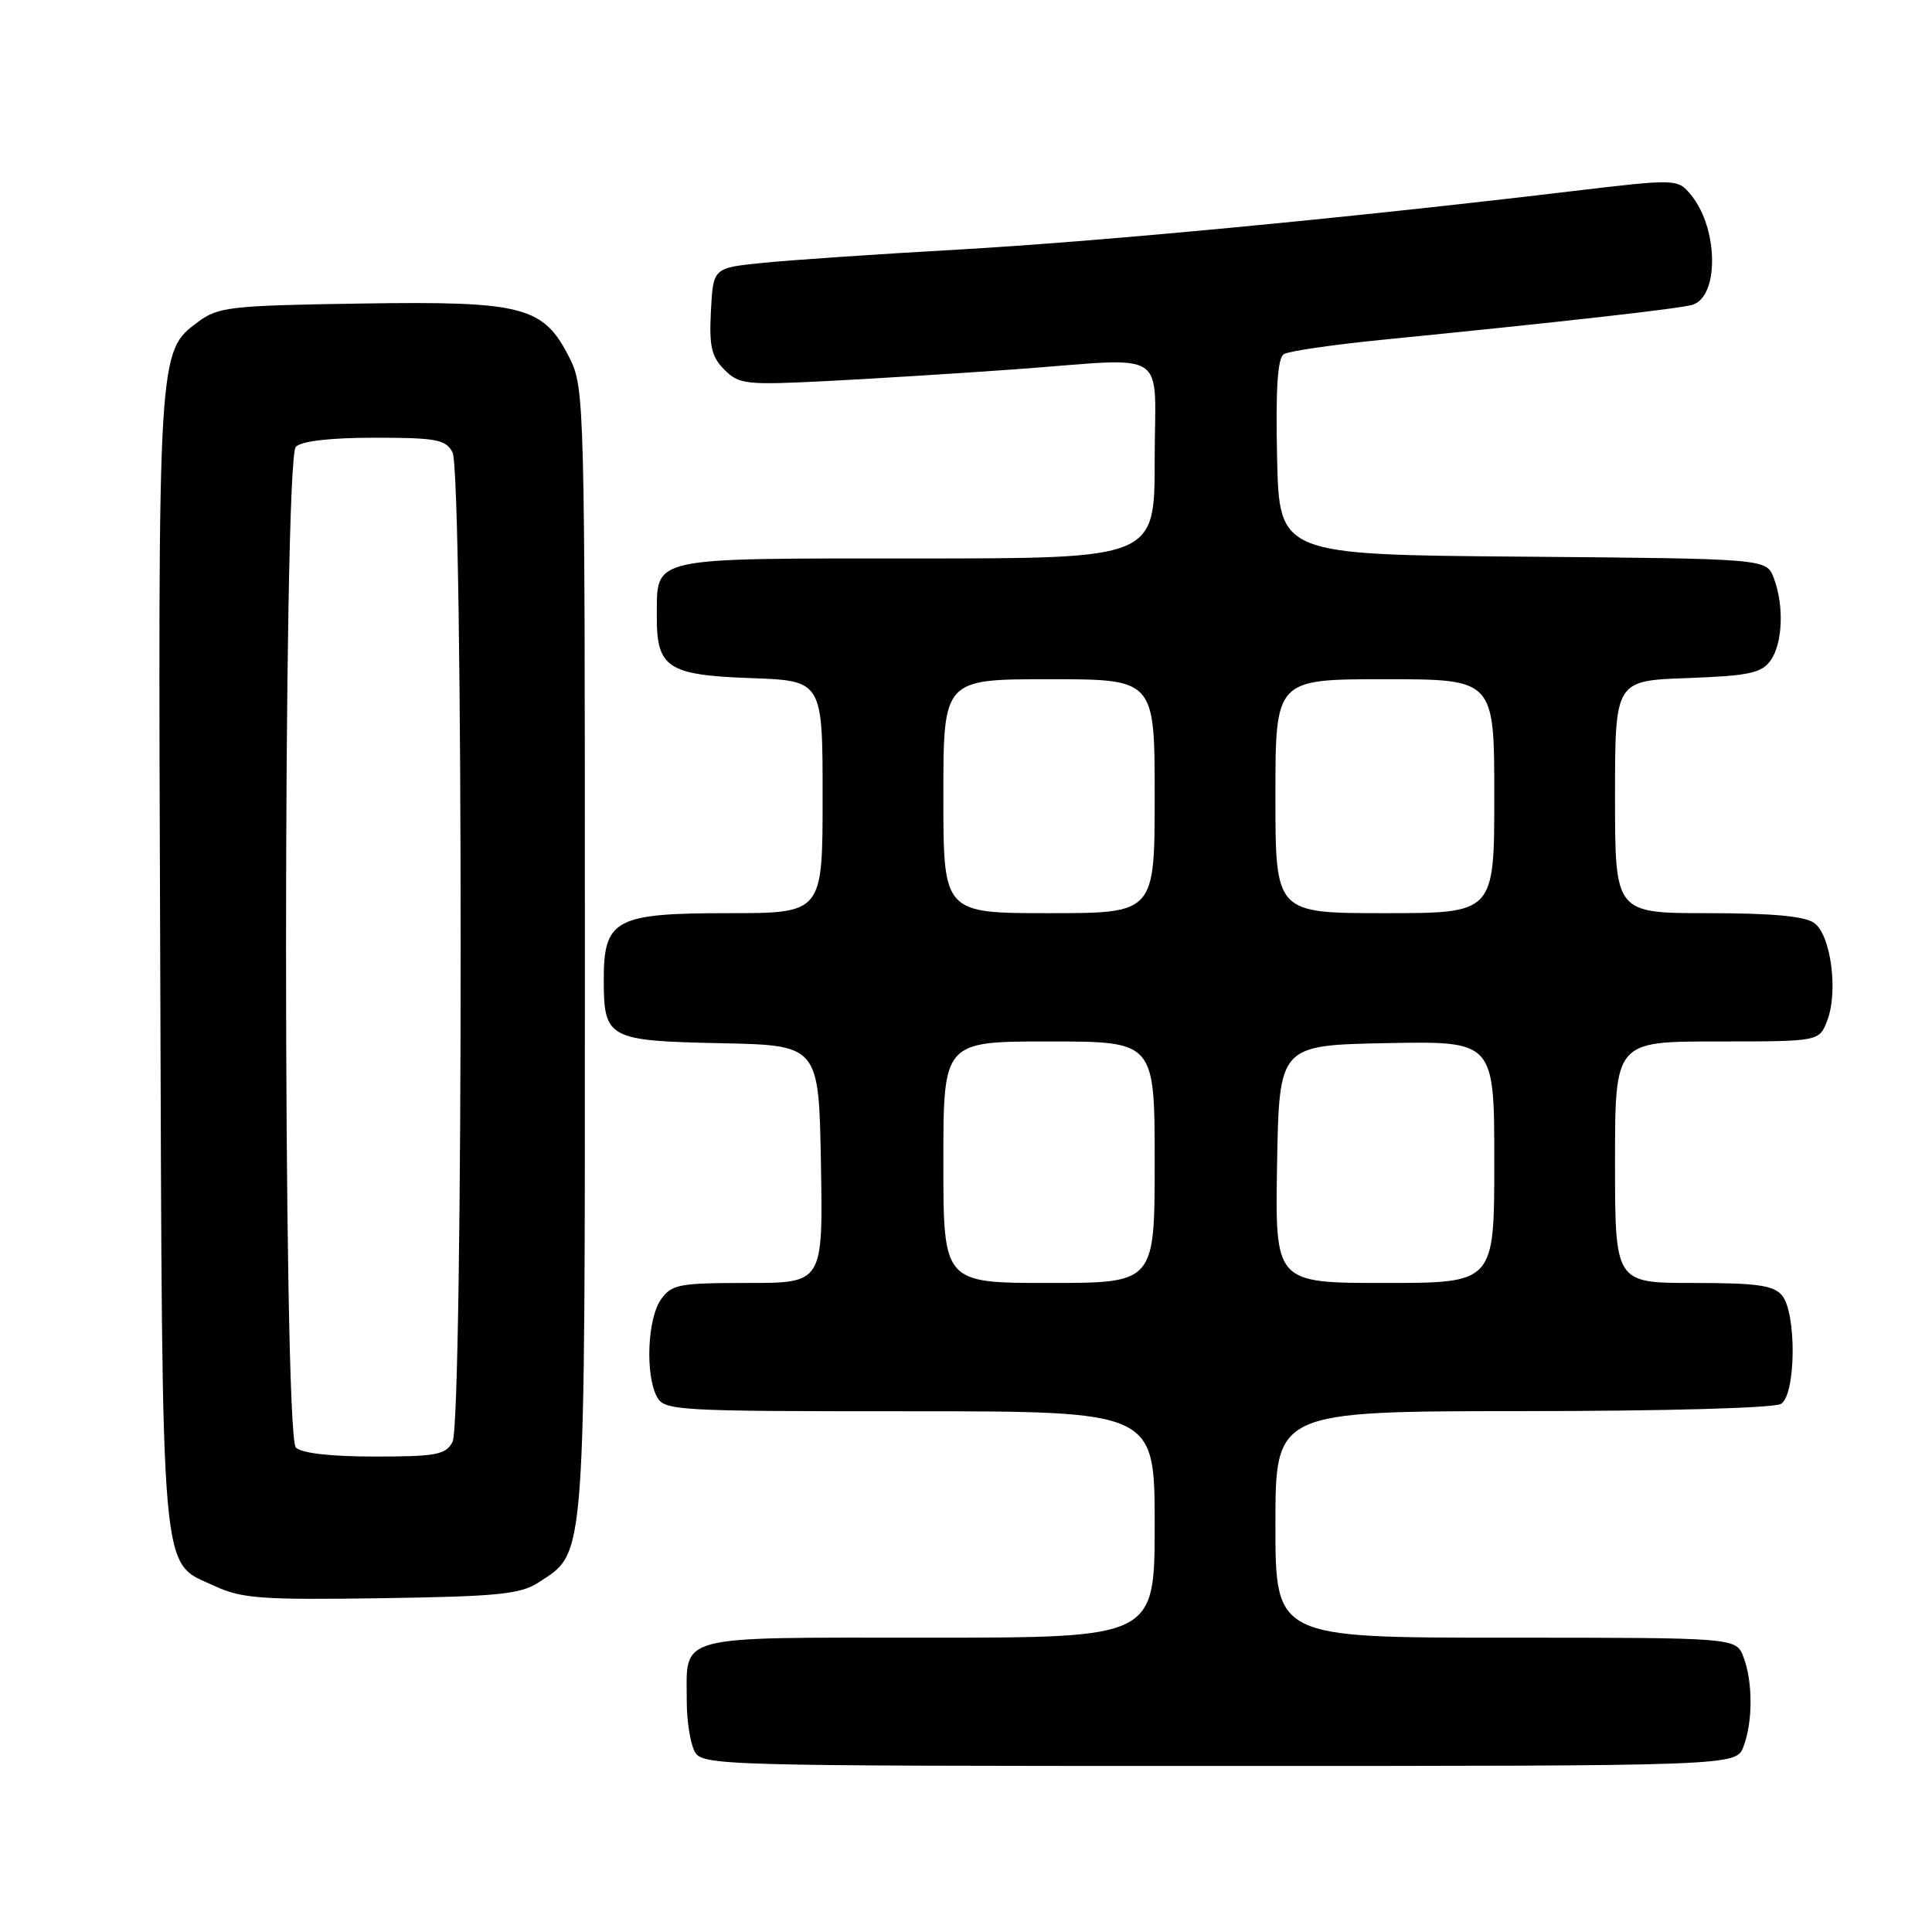 <?xml version="1.0" encoding="UTF-8" standalone="no"?>
<!DOCTYPE svg PUBLIC "-//W3C//DTD SVG 1.1//EN" "http://www.w3.org/Graphics/SVG/1.1/DTD/svg11.dtd" >
<svg xmlns="http://www.w3.org/2000/svg" xmlns:xlink="http://www.w3.org/1999/xlink" version="1.1" viewBox="0 0 256 256">
 <g >
 <path fill="currentColor"
d=" M 231.02 231.43 C 232.27 228.15 232.27 222.85 231.02 219.57 C 230.05 217.00 230.05 217.00 199.52 217.00 C 169.00 217.00 169.00 217.00 169.00 202.00 C 169.00 187.00 169.00 187.00 201.75 186.98 C 220.64 186.98 235.13 186.57 236.00 186.02 C 237.98 184.77 238.07 174.00 236.13 171.65 C 235.01 170.31 232.81 170.00 224.38 170.00 C 214.00 170.00 214.00 170.00 214.00 154.00 C 214.00 138.00 214.00 138.00 227.52 138.00 C 241.05 138.00 241.05 138.00 242.11 135.25 C 243.60 131.41 242.61 123.92 240.41 122.31 C 239.16 121.40 234.88 121.00 226.31 121.00 C 214.00 121.00 214.00 121.00 214.00 105.60 C 214.00 90.19 214.00 90.19 223.58 89.85 C 231.67 89.55 233.38 89.20 234.58 87.56 C 236.22 85.31 236.43 80.26 235.03 76.58 C 234.06 74.03 234.06 74.03 201.78 73.76 C 169.50 73.50 169.50 73.50 169.22 60.58 C 169.02 51.51 169.29 47.44 170.11 46.93 C 170.75 46.53 176.50 45.69 182.89 45.05 C 207.23 42.63 222.56 40.90 224.25 40.39 C 227.79 39.33 227.71 30.33 224.12 25.90 C 222.31 23.67 222.31 23.67 207.91 25.38 C 178.16 28.93 145.87 31.99 127.00 33.07 C 116.28 33.67 104.58 34.47 101.00 34.84 C 94.50 35.50 94.50 35.50 94.20 41.20 C 93.96 45.90 94.27 47.27 95.99 48.99 C 97.94 50.94 98.82 51.04 109.79 50.48 C 116.23 50.15 127.33 49.45 134.45 48.94 C 155.37 47.42 153.00 45.88 153.00 61.00 C 153.00 74.00 153.00 74.00 121.36 74.00 C 85.76 74.00 87.09 73.71 87.03 81.56 C 86.98 88.48 88.42 89.45 99.42 89.85 C 109.00 90.19 109.00 90.19 109.00 105.60 C 109.00 121.00 109.00 121.00 96.50 121.00 C 81.53 121.00 80.00 121.81 80.00 129.81 C 80.00 137.62 80.56 137.92 95.50 138.23 C 108.50 138.50 108.50 138.50 108.78 154.25 C 109.05 170.00 109.05 170.00 99.08 170.00 C 89.91 170.00 88.99 170.18 87.56 172.22 C 85.79 174.75 85.49 182.17 87.04 185.07 C 88.03 186.92 89.46 187.00 120.54 187.00 C 153.00 187.00 153.00 187.00 153.00 202.00 C 153.00 217.00 153.00 217.00 123.04 217.00 C 89.03 217.00 91.00 216.48 91.00 225.50 C 91.00 228.05 91.47 231.00 92.04 232.07 C 93.04 233.95 94.87 234.00 161.56 234.00 C 230.05 234.00 230.05 234.00 231.02 231.43 Z  M 71.38 209.67 C 77.68 205.54 77.50 208.04 77.50 126.00 C 77.50 53.50 77.45 51.39 75.50 47.50 C 72.04 40.58 69.45 39.89 47.82 40.22 C 30.67 40.48 28.91 40.67 26.32 42.60 C 20.89 46.63 20.93 46.03 21.23 127.40 C 21.53 211.10 21.15 206.77 28.48 210.17 C 32.02 211.81 34.67 212.01 50.55 211.77 C 66.05 211.54 68.99 211.24 71.38 209.67 Z  M 125.00 154.00 C 125.00 138.00 125.00 138.00 139.00 138.00 C 153.00 138.00 153.00 138.00 153.00 154.00 C 153.00 170.00 153.00 170.00 139.00 170.00 C 125.00 170.00 125.00 170.00 125.00 154.00 Z  M 169.22 154.25 C 169.50 138.50 169.50 138.50 183.75 138.22 C 198.00 137.95 198.00 137.95 198.00 153.97 C 198.00 170.00 198.00 170.00 183.47 170.00 C 168.95 170.00 168.95 170.00 169.22 154.25 Z  M 125.00 105.50 C 125.00 90.00 125.00 90.00 139.00 90.00 C 153.00 90.00 153.00 90.00 153.00 105.50 C 153.00 121.00 153.00 121.00 139.00 121.00 C 125.00 121.00 125.00 121.00 125.00 105.50 Z  M 169.00 105.50 C 169.00 90.00 169.00 90.00 183.50 90.00 C 198.00 90.00 198.00 90.00 198.00 105.50 C 198.00 121.00 198.00 121.00 183.50 121.00 C 169.00 121.00 169.00 121.00 169.00 105.50 Z  M 39.20 191.80 C 37.47 190.07 37.47 60.93 39.20 59.20 C 39.96 58.44 43.79 58.00 49.66 58.00 C 57.80 58.00 59.06 58.24 59.96 59.93 C 61.40 62.61 61.40 188.39 59.96 191.07 C 59.06 192.76 57.80 193.00 49.66 193.00 C 43.79 193.00 39.96 192.56 39.20 191.80 Z "/>
</g>
</svg>
